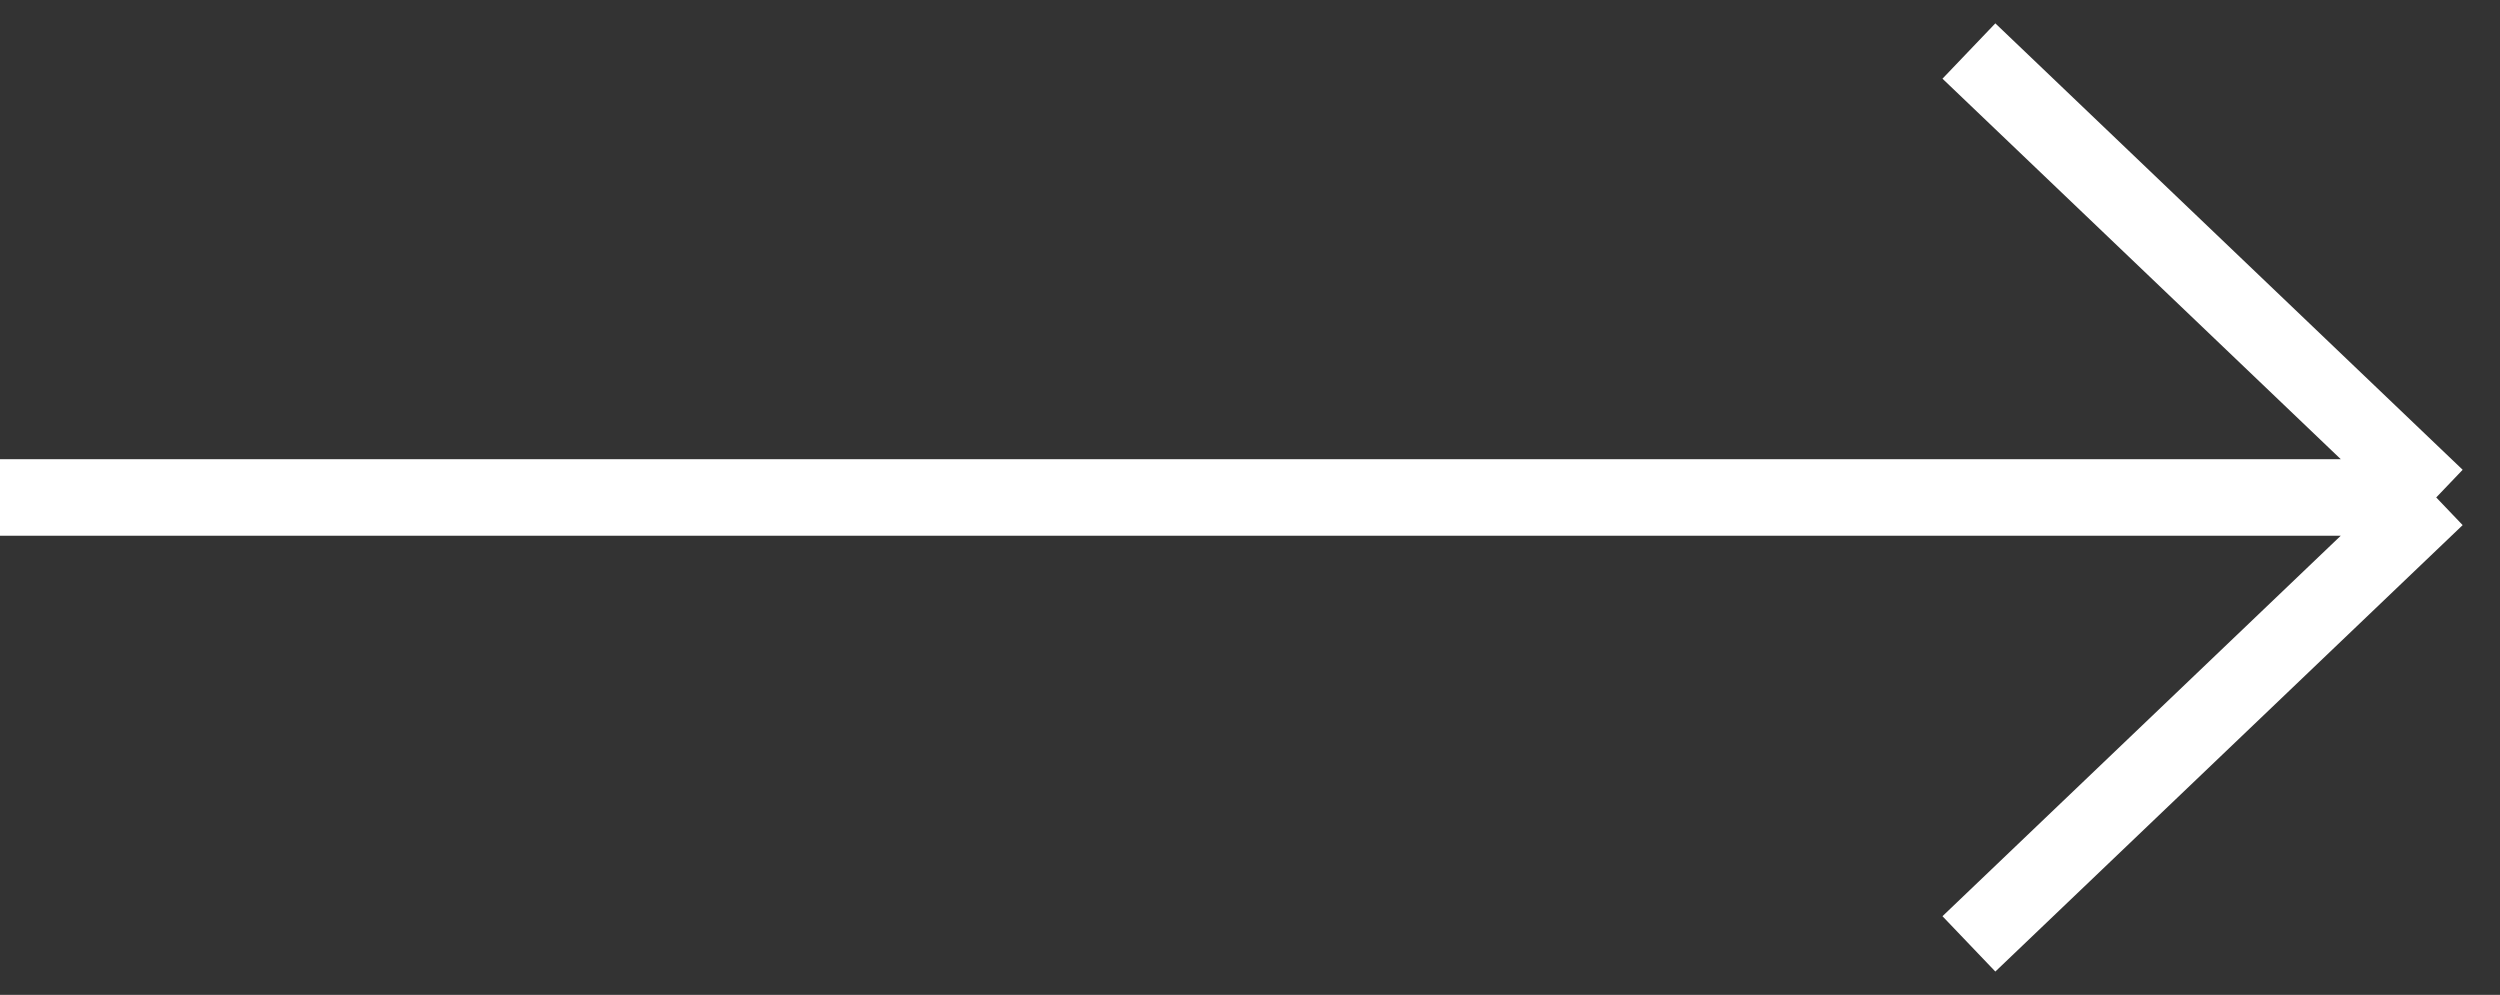 <svg width="98" height="39" viewBox="0 0 98 39" fill="none" xmlns="http://www.w3.org/2000/svg">
    <rect x="0" y="0" width="98" height="39" fill="#333333" stroke="none"/>
    <path d="M0 19.5H95.5M95.5 19.5L77.181 37M95.5 19.5L77.181 2" stroke="white" stroke-width="3"/>
</svg>